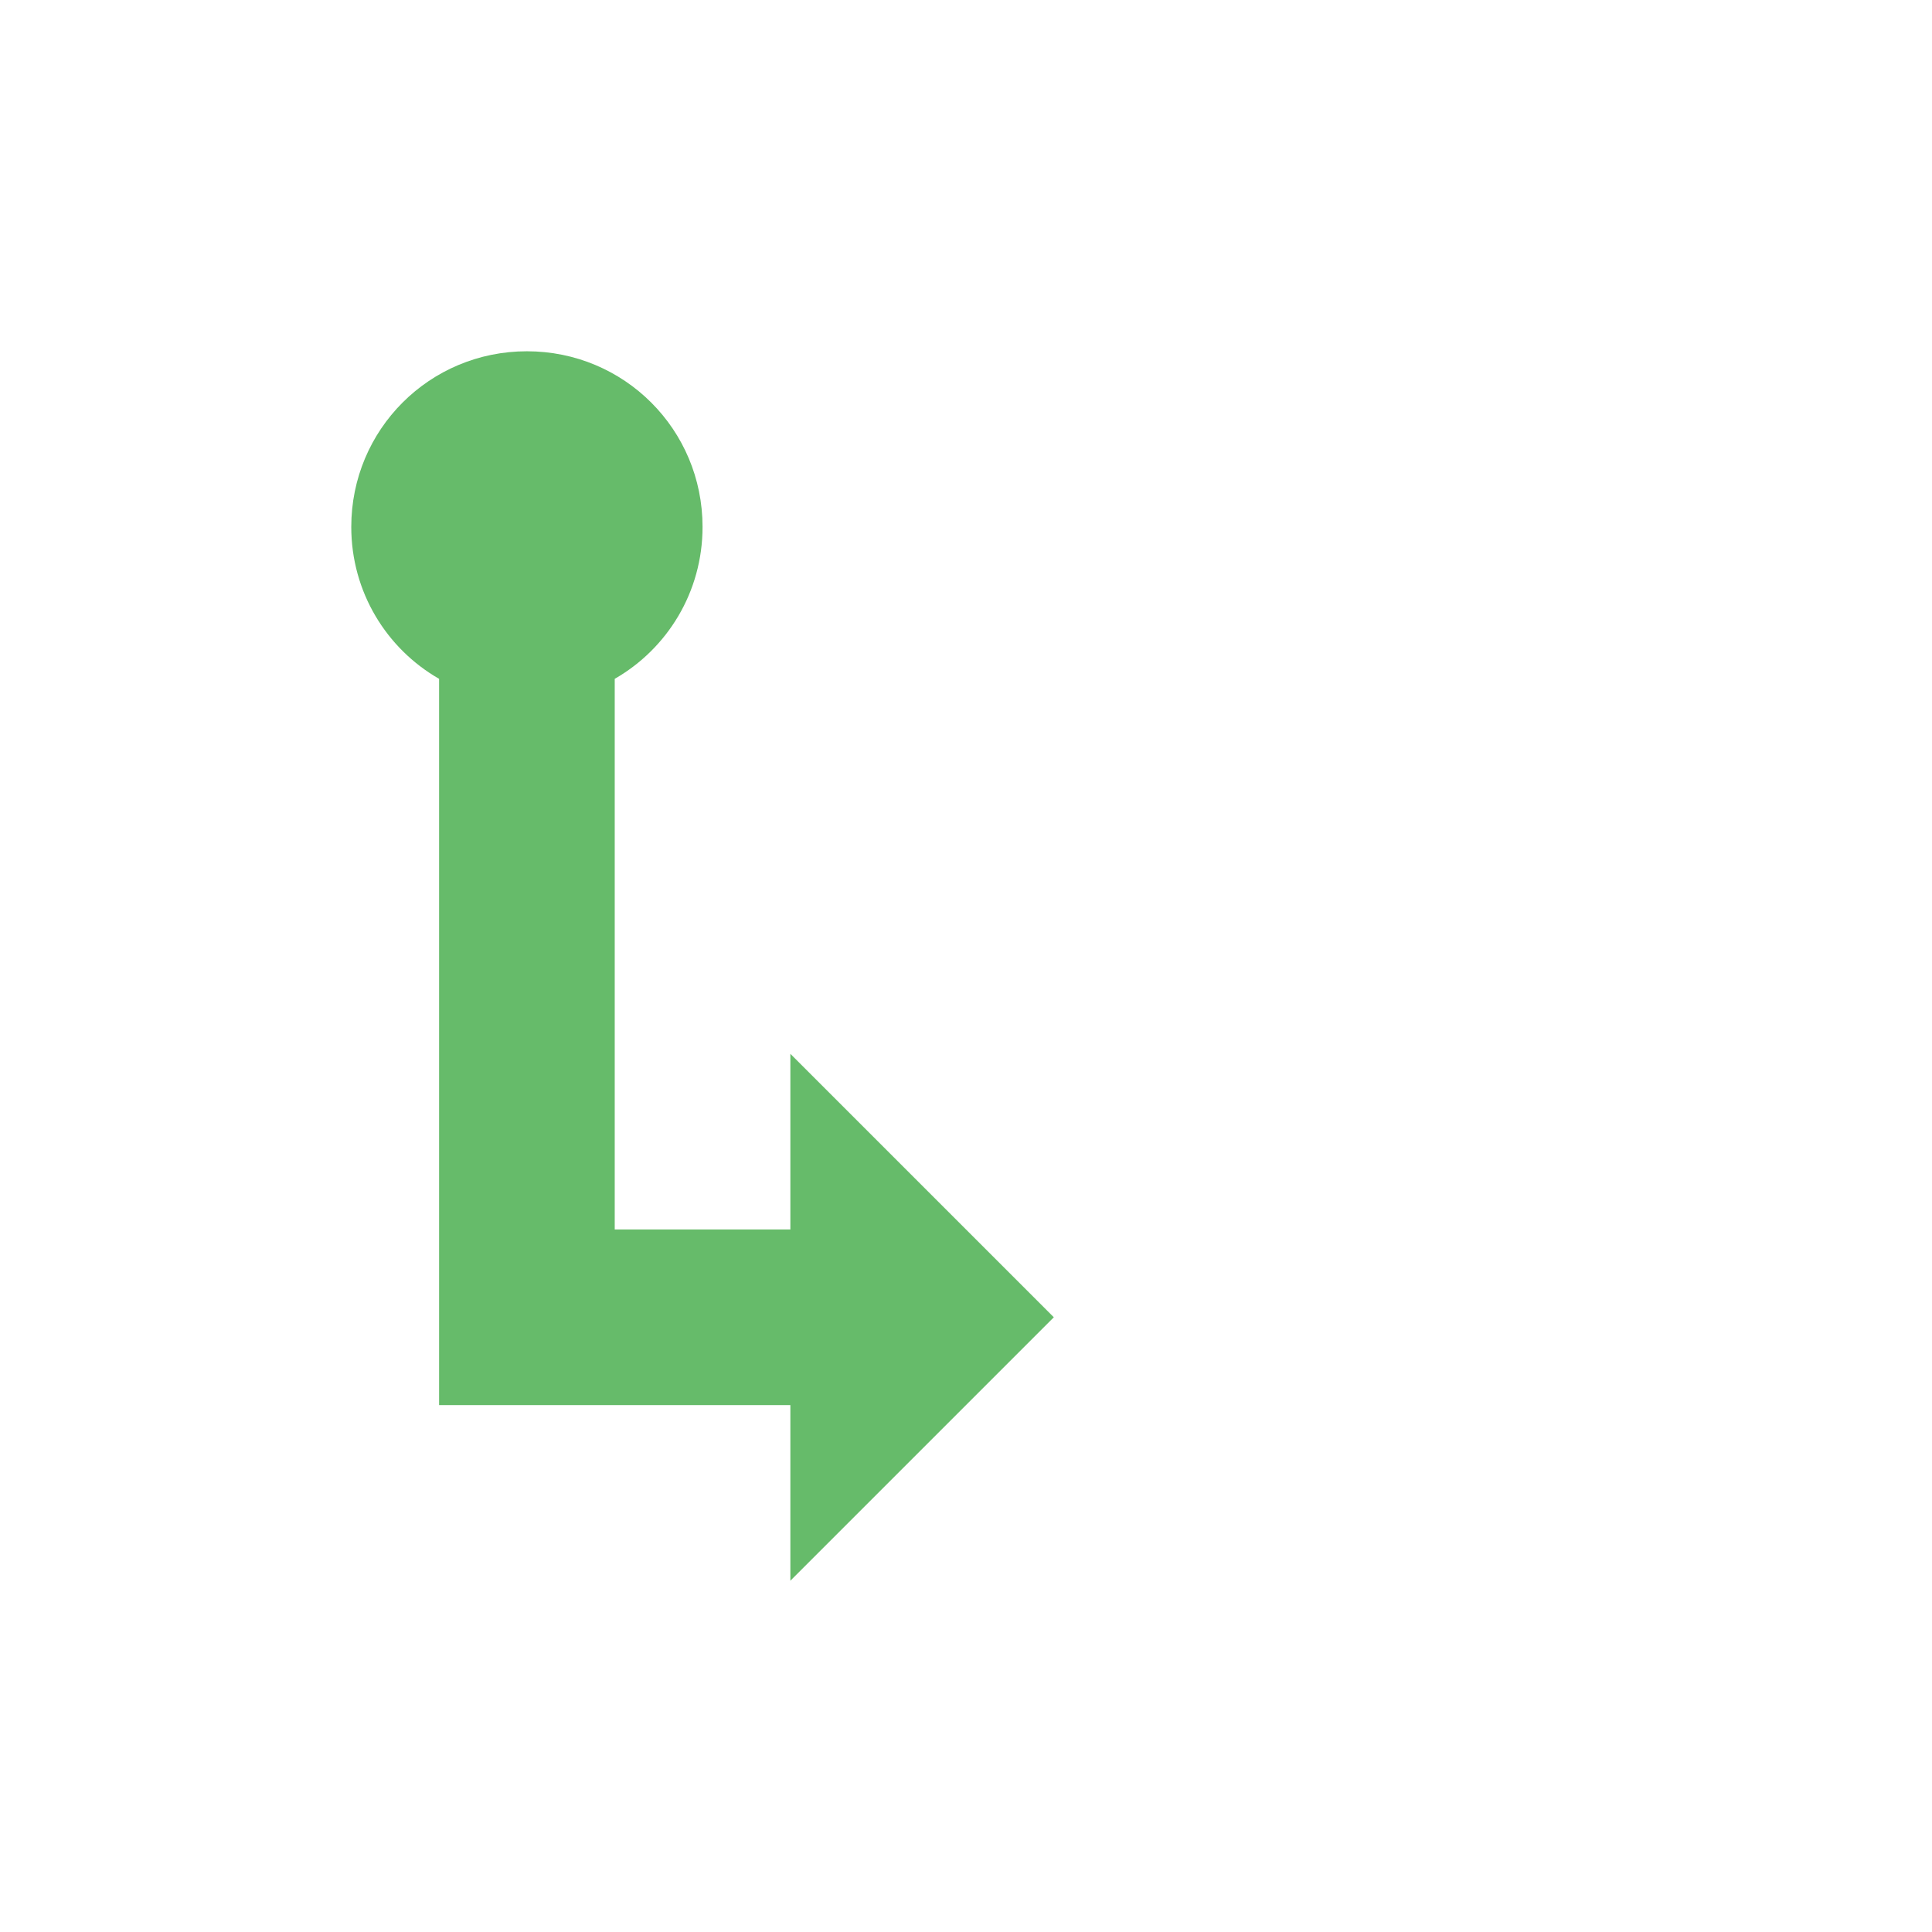 <?xml version="1.0" encoding="UTF-8"?>
<svg xmlns="http://www.w3.org/2000/svg" xmlns:xlink="http://www.w3.org/1999/xlink" width="22px" height="22px" viewBox="0 0 22 22" version="1.1">
<g id="surface1">
<path style=" stroke:none;fill-rule:nonzero;fill:rgb(40%,73.333%,41.569%);fill-opacity:1;" d="M 9 18 L 12 15 L 9 12 L 9 14 L 7 14 L 7 7.73 C 7.598 7.387 8 6.742 8 6 C 8 4.891 7.109 4 6 4 C 4.891 4 4 4.891 4 6 C 4 6.742 4.402 7.387 5 7.73 L 5 16 L 9 16 Z M 9 18 "/>
</g>
</svg>
